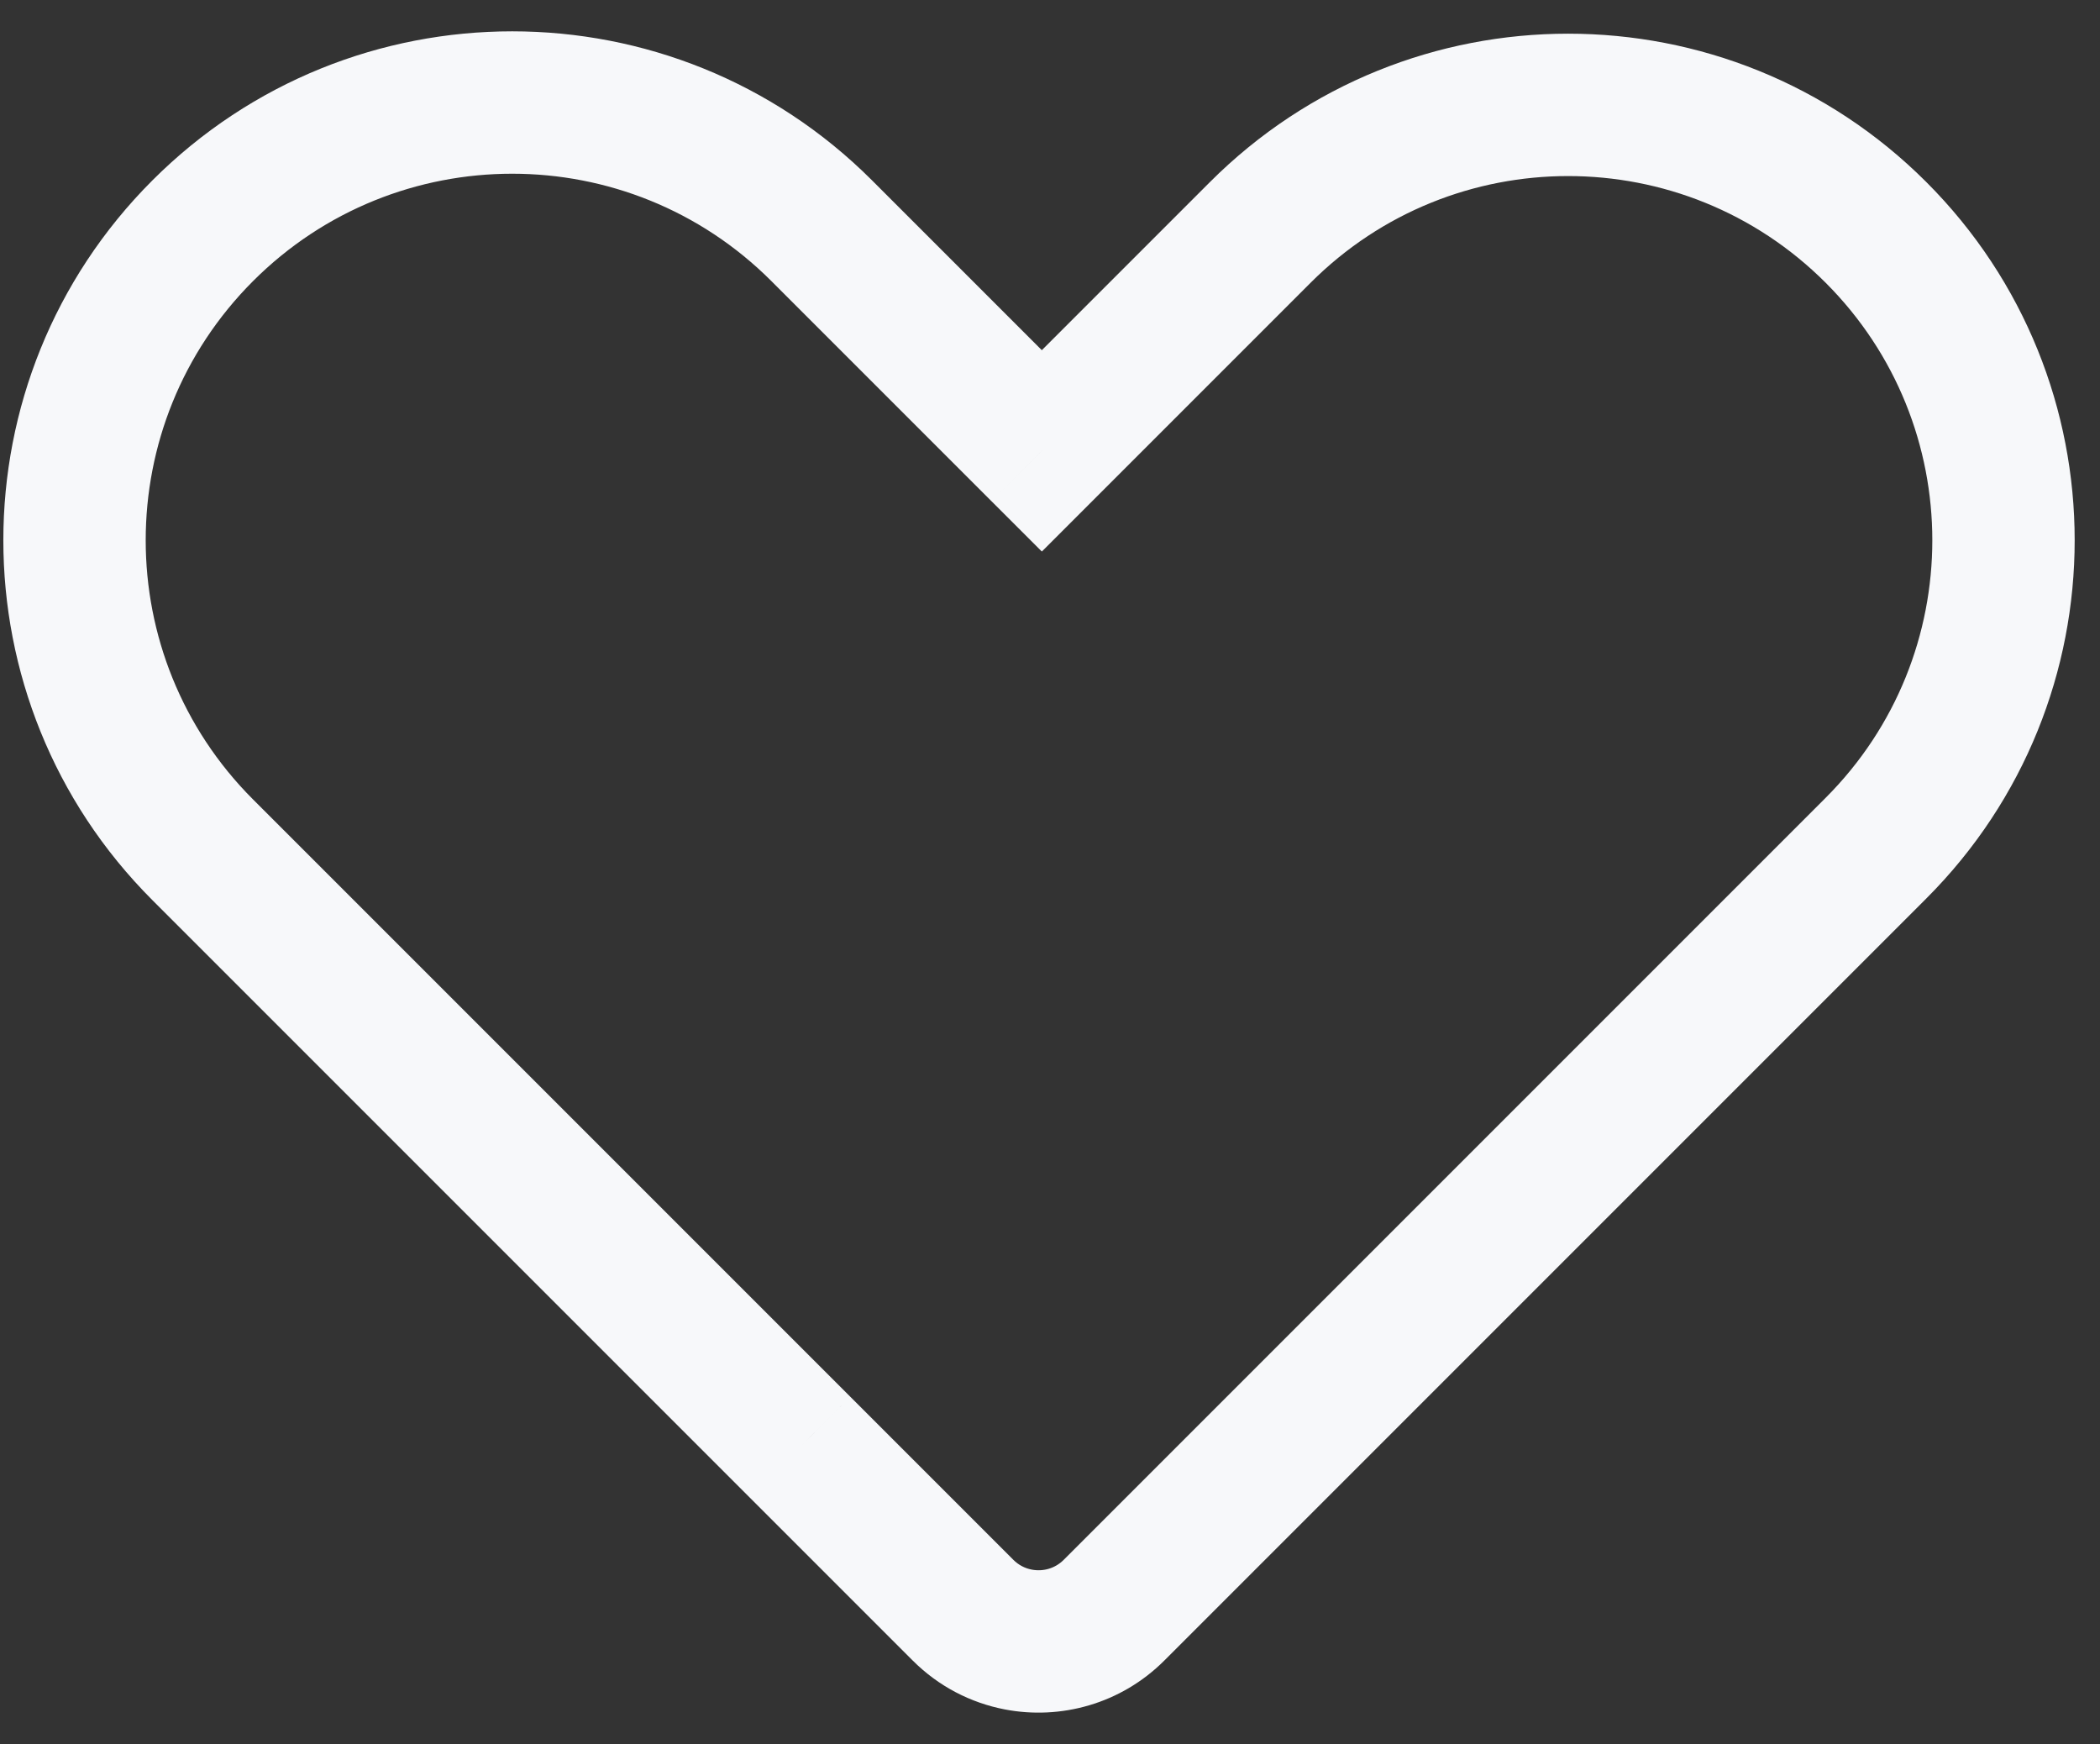 <svg width="59" id="favouriteIconID" height="49" viewBox="0 0 59 49" fill="none" xmlns="http://www.w3.org/2000/svg">
<rect x="0" y="0" width="59" height="49" fill="#333333" stroke="none"/>
<path d="M28.605 46.058L28.985 44.094L28.985 44.094L28.605 46.058ZM35.962 40.571L34.548 39.157L34.548 39.157L35.962 40.571ZM52.706 23.827L54.12 25.241L54.12 25.241L52.706 23.827ZM29.271 12.666L27.856 14.08L29.271 15.494L30.685 14.08L29.271 12.666ZM23.087 6.482L24.501 5.068L24.501 5.068L23.087 6.482ZM5.696 23.873L7.11 22.459L5.696 23.873ZM22.474 40.652L23.89 39.239L23.889 39.238L22.474 40.652ZM22.486 40.664L21.072 42.078L21.072 42.078L22.486 40.664ZM27.056 45.234L28.471 43.82L28.471 43.82L27.056 45.234ZM29.885 43.82C29.642 44.063 29.306 44.156 28.985 44.094L28.224 48.021C29.794 48.325 31.491 47.87 32.713 46.648L29.885 43.82ZM34.548 39.157L29.885 43.82L32.713 46.648L37.376 41.985L34.548 39.157ZM51.292 22.413L34.548 39.157L37.376 41.985L54.12 25.241L51.292 22.413ZM51.292 7.943C55.288 11.938 55.288 18.417 51.292 22.413L54.12 25.241C59.678 19.683 59.678 10.672 54.12 5.114L51.292 7.943ZM36.822 7.943C40.818 3.947 47.296 3.947 51.292 7.943L54.12 5.114C48.563 -0.443 39.552 -0.443 33.994 5.114L36.822 7.943ZM30.685 14.08L36.822 7.943L33.994 5.114L27.856 11.252L30.685 14.08ZM21.672 7.896L27.856 14.08L30.685 11.252L24.501 5.068L21.672 7.896ZM7.11 7.896C11.131 3.875 17.651 3.875 21.672 7.896L24.501 5.068C18.917 -0.516 9.865 -0.516 4.281 5.068L7.11 7.896ZM7.11 22.459C3.088 18.438 3.088 11.918 7.11 7.896L4.281 5.068C-1.302 10.651 -1.302 19.704 4.281 25.287L7.11 22.459ZM23.889 39.238L7.11 22.459L4.281 25.287L21.06 42.066L23.889 39.238ZM23.9 39.249C23.897 39.246 23.893 39.243 23.89 39.239L21.059 42.065C21.063 42.069 21.067 42.074 21.072 42.078L23.9 39.249ZM28.471 43.82L23.9 39.249L21.072 42.078L25.642 46.648L28.471 43.82ZM28.985 44.094C28.797 44.058 28.619 43.968 28.471 43.82L25.642 46.648C26.372 47.379 27.278 47.838 28.224 48.021L28.985 44.094Z" fill="#F7F8FA"/>
</svg>
